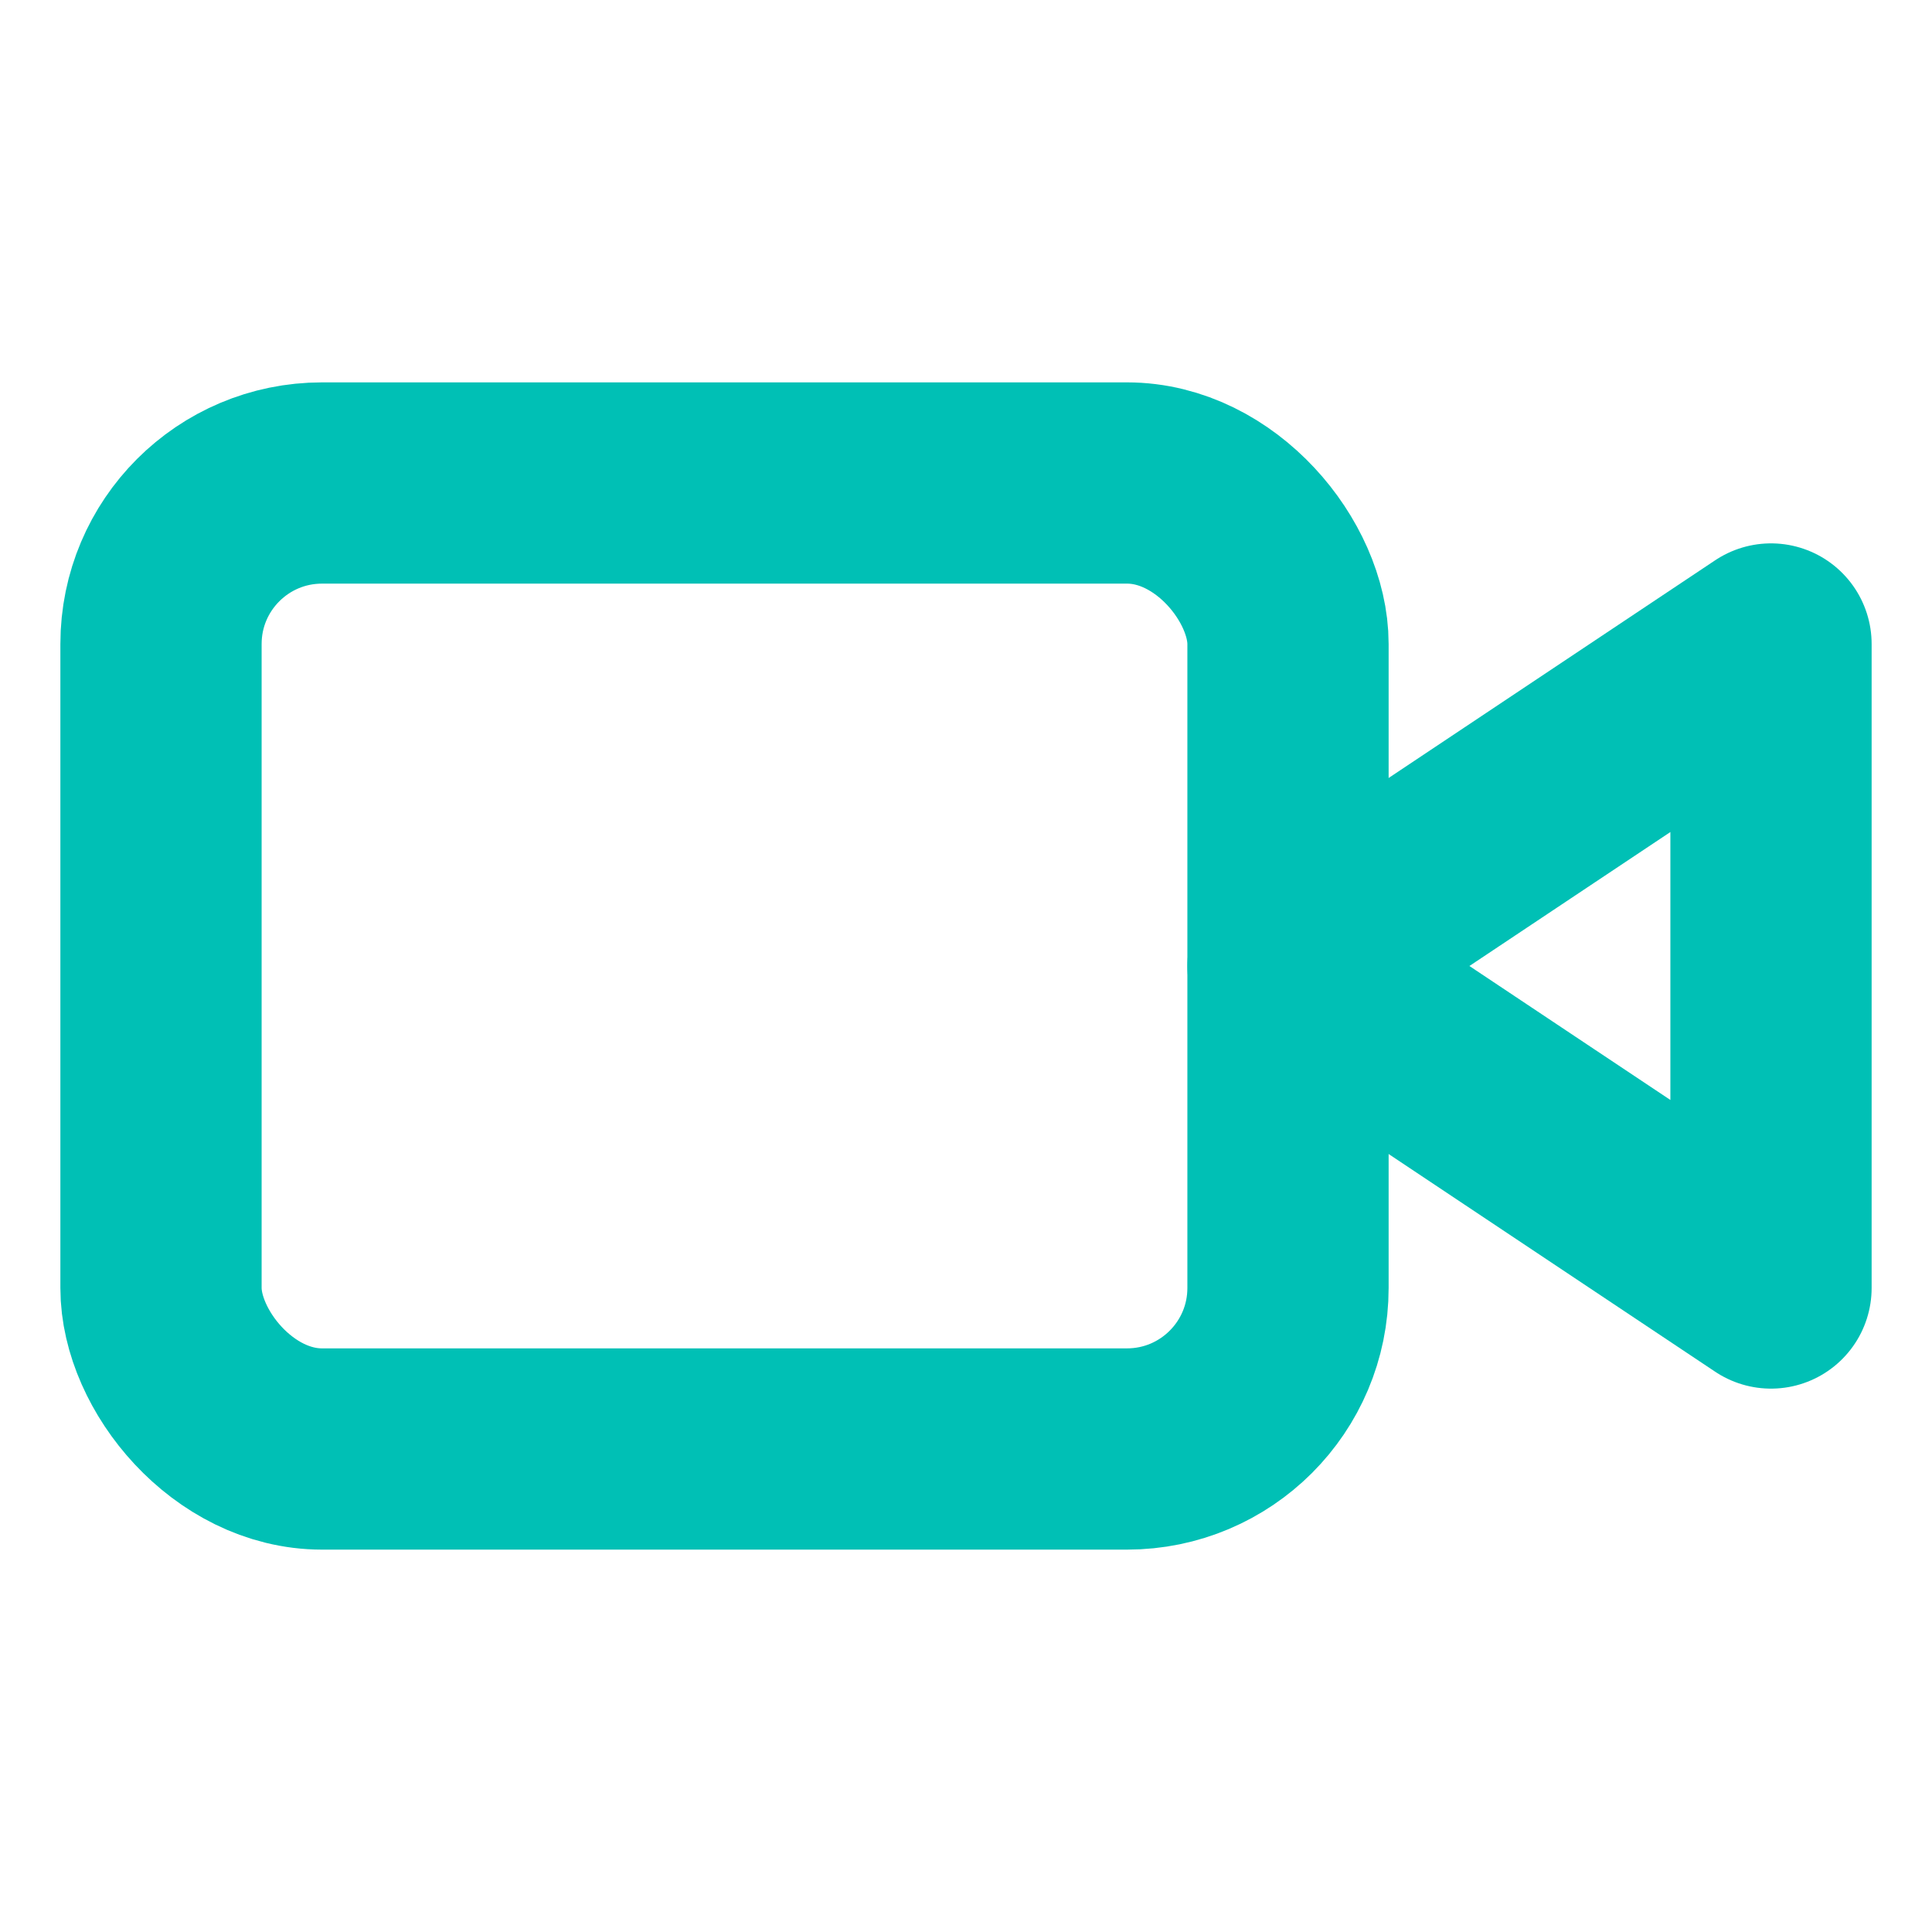 <svg xmlns="http://www.w3.org/2000/svg" width="64" height="64" viewBox="0 0 24 24" fill="none" stroke="#00c0b5" stroke-width="2.5" stroke-linecap="round" stroke-linejoin="round"><path d="m22 8-6 4 6 4V8Z"></path><rect x="2" y="6" width="14" height="12" rx="2" ry="2"></rect></svg>
